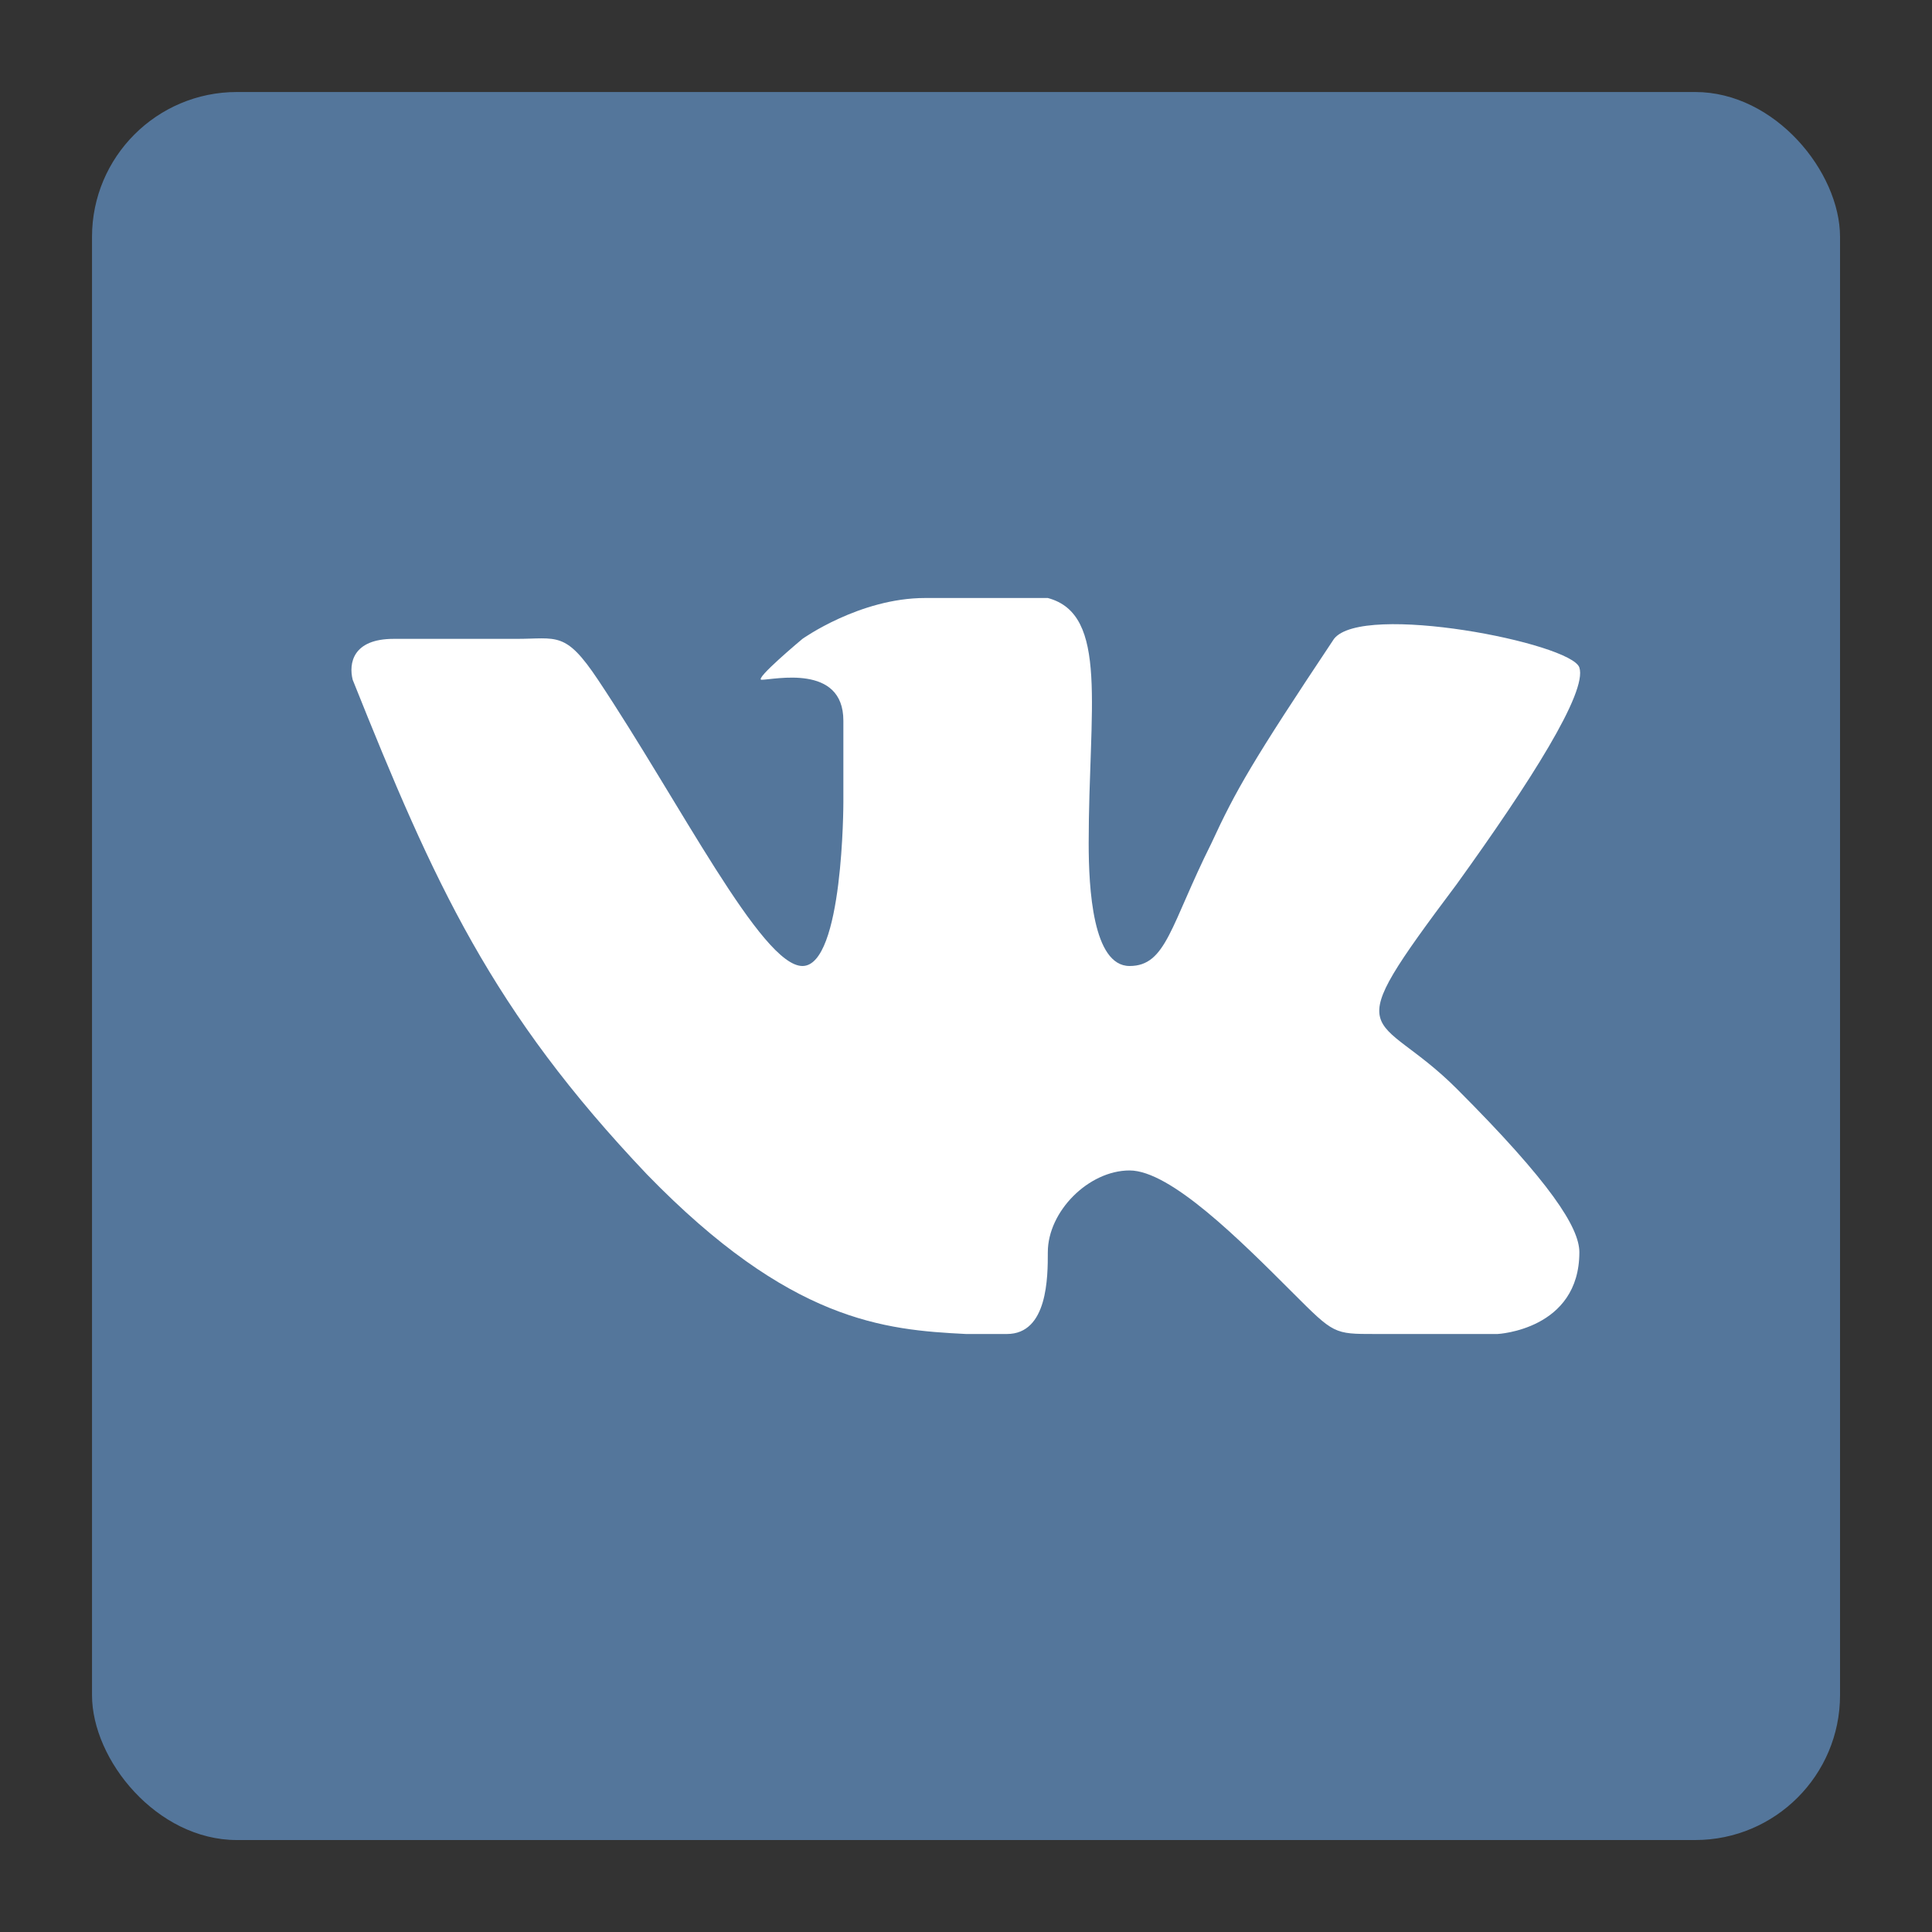 <svg width="40" height="40" viewBox="0 0 40 40" fill="none" xmlns="http://www.w3.org/2000/svg">
<rect x="0" y="0" width="40" height="40" fill="#333333" stroke="none"/>
<rect x="1.905" y="1.905" width="36.191" height="36.191" rx="3" fill="#54769B"/>
<path d="M20.847 27.619C21.694 27.619 21.694 26.434 21.694 25.926C21.694 25.079 22.54 24.233 23.387 24.233C24.233 24.233 25.672 25.672 26.773 26.773C27.619 27.619 27.619 27.619 28.466 27.619C29.313 27.619 31.006 27.619 31.006 27.619C31.006 27.619 32.699 27.534 32.699 25.926C32.699 25.418 32.106 24.487 30.159 22.54C28.466 20.847 27.619 21.693 30.159 18.307C31.683 16.191 32.868 14.328 32.699 13.82C32.529 13.312 28.212 12.466 27.619 13.227C25.926 15.767 25.588 16.36 25.08 17.46C24.233 19.154 24.148 20 23.387 20C22.625 20 22.54 18.392 22.54 17.46C22.54 14.667 22.963 12.72 21.694 12.381C21.694 12.381 20 12.381 19.154 12.381C17.799 12.381 16.614 13.227 16.614 13.227C16.614 13.227 15.598 14.074 15.768 14.074C16.022 14.074 17.461 13.736 17.461 14.921C17.461 15.767 17.461 16.614 17.461 16.614C17.461 16.614 17.461 20 16.614 20C15.768 20 14.075 16.614 12.381 14.074C11.704 13.058 11.535 13.227 10.688 13.227C9.757 13.227 8.995 13.227 8.149 13.227C7.302 13.227 7.217 13.736 7.302 14.074C8.995 18.307 10.18 20.931 13.397 24.317C16.36 27.365 18.307 27.534 20 27.619C20.424 27.619 20 27.619 20.847 27.619Z" fill="white"/>
</svg>
